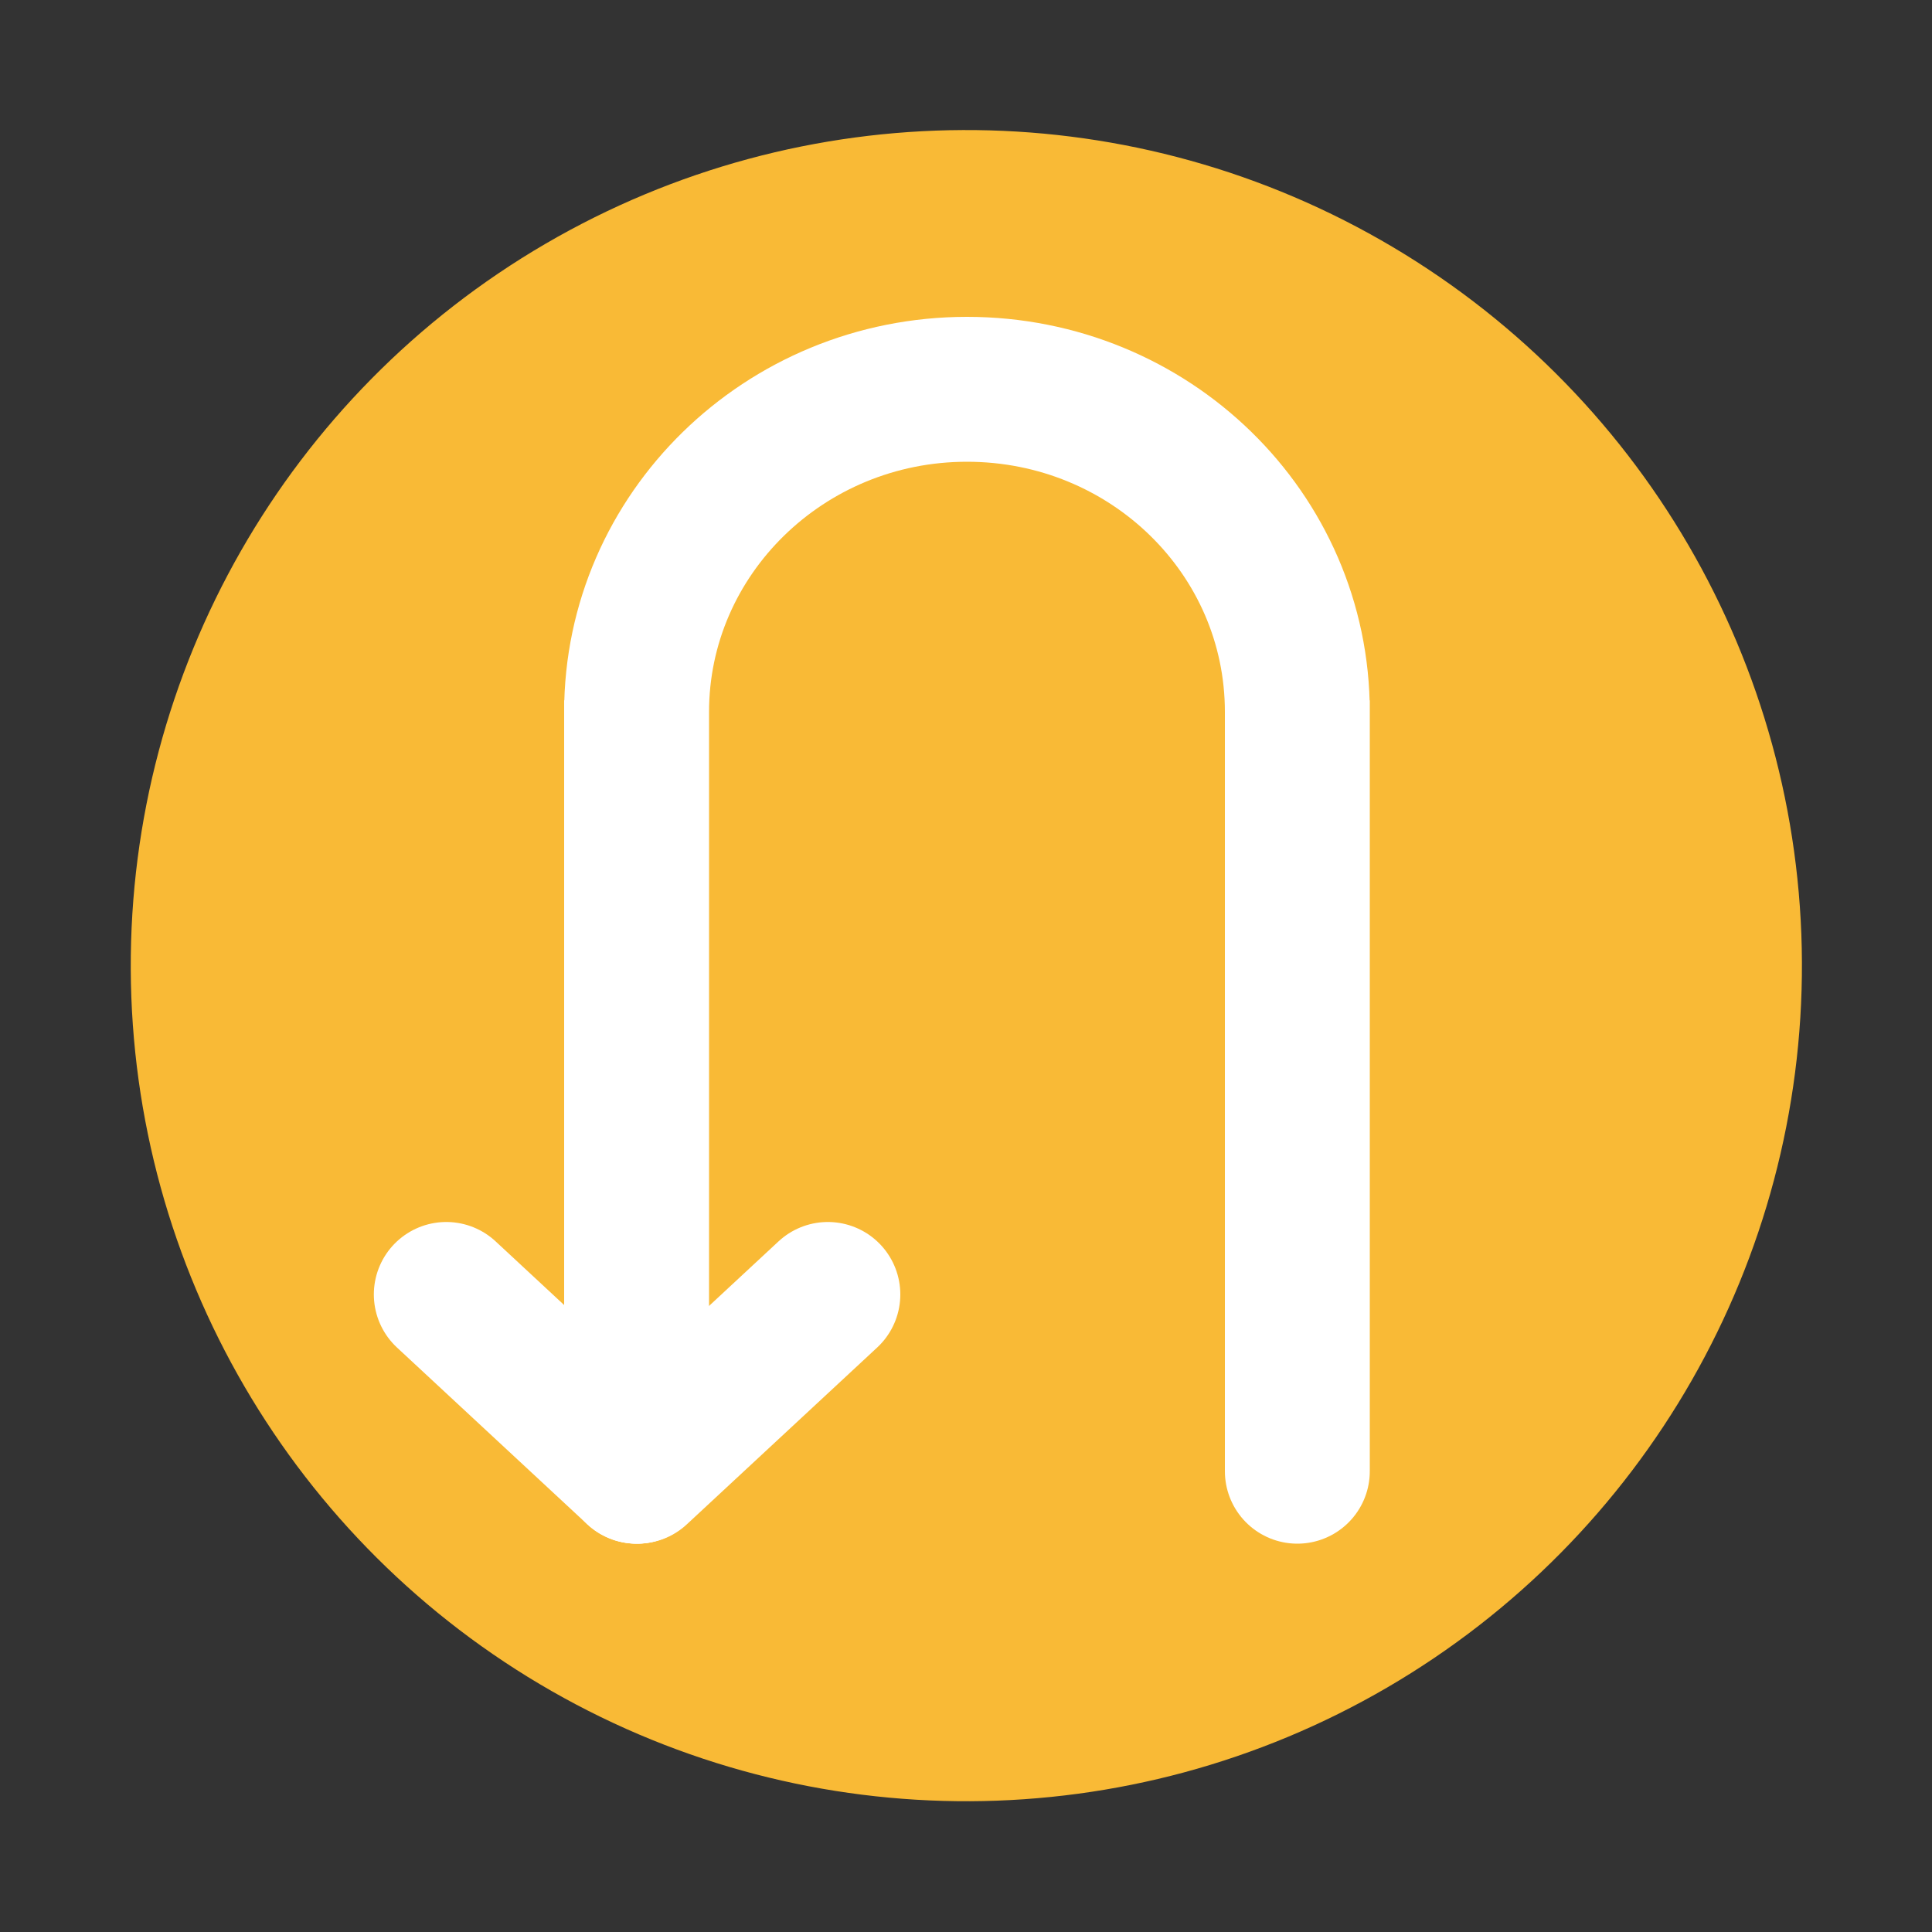 <?xml version="1.0" encoding="UTF-8"?>
<svg id="Electron_Gold" data-name="Electron Gold" xmlns="http://www.w3.org/2000/svg" viewBox="0 0 20 20">
  <rect x="0" y="0" width="20" height="20" fill="#333333" stroke="none"/>
  <defs>
    <style>
      .cls-1 {
        fill: none;
        stroke: #fff;
        stroke-linecap: round;
        stroke-miterlimit: 10;
        stroke-width: 1.5px;
      }

      .cls-2 {
        fill: #f9ba36;
      }
    </style>
  </defs>
  <circle class="cls-2" cx="10" cy="10" r="8.65" transform="translate(-.04 .04) rotate(-.25)"/>
  <g>
    <path class="cls-1" d="M6.59,15.23v-7.98.12c0-1.84,1.53-3.34,3.42-3.34s3.42,1.49,3.42,3.34v-.12,7.98"/>
    <line class="cls-1" x1="8.57" y1="13.4" x2="6.6" y2="15.23"/>
    <line class="cls-1" x1="4.62" y1="13.4" x2="6.59" y2="15.23"/>
  </g>
</svg>